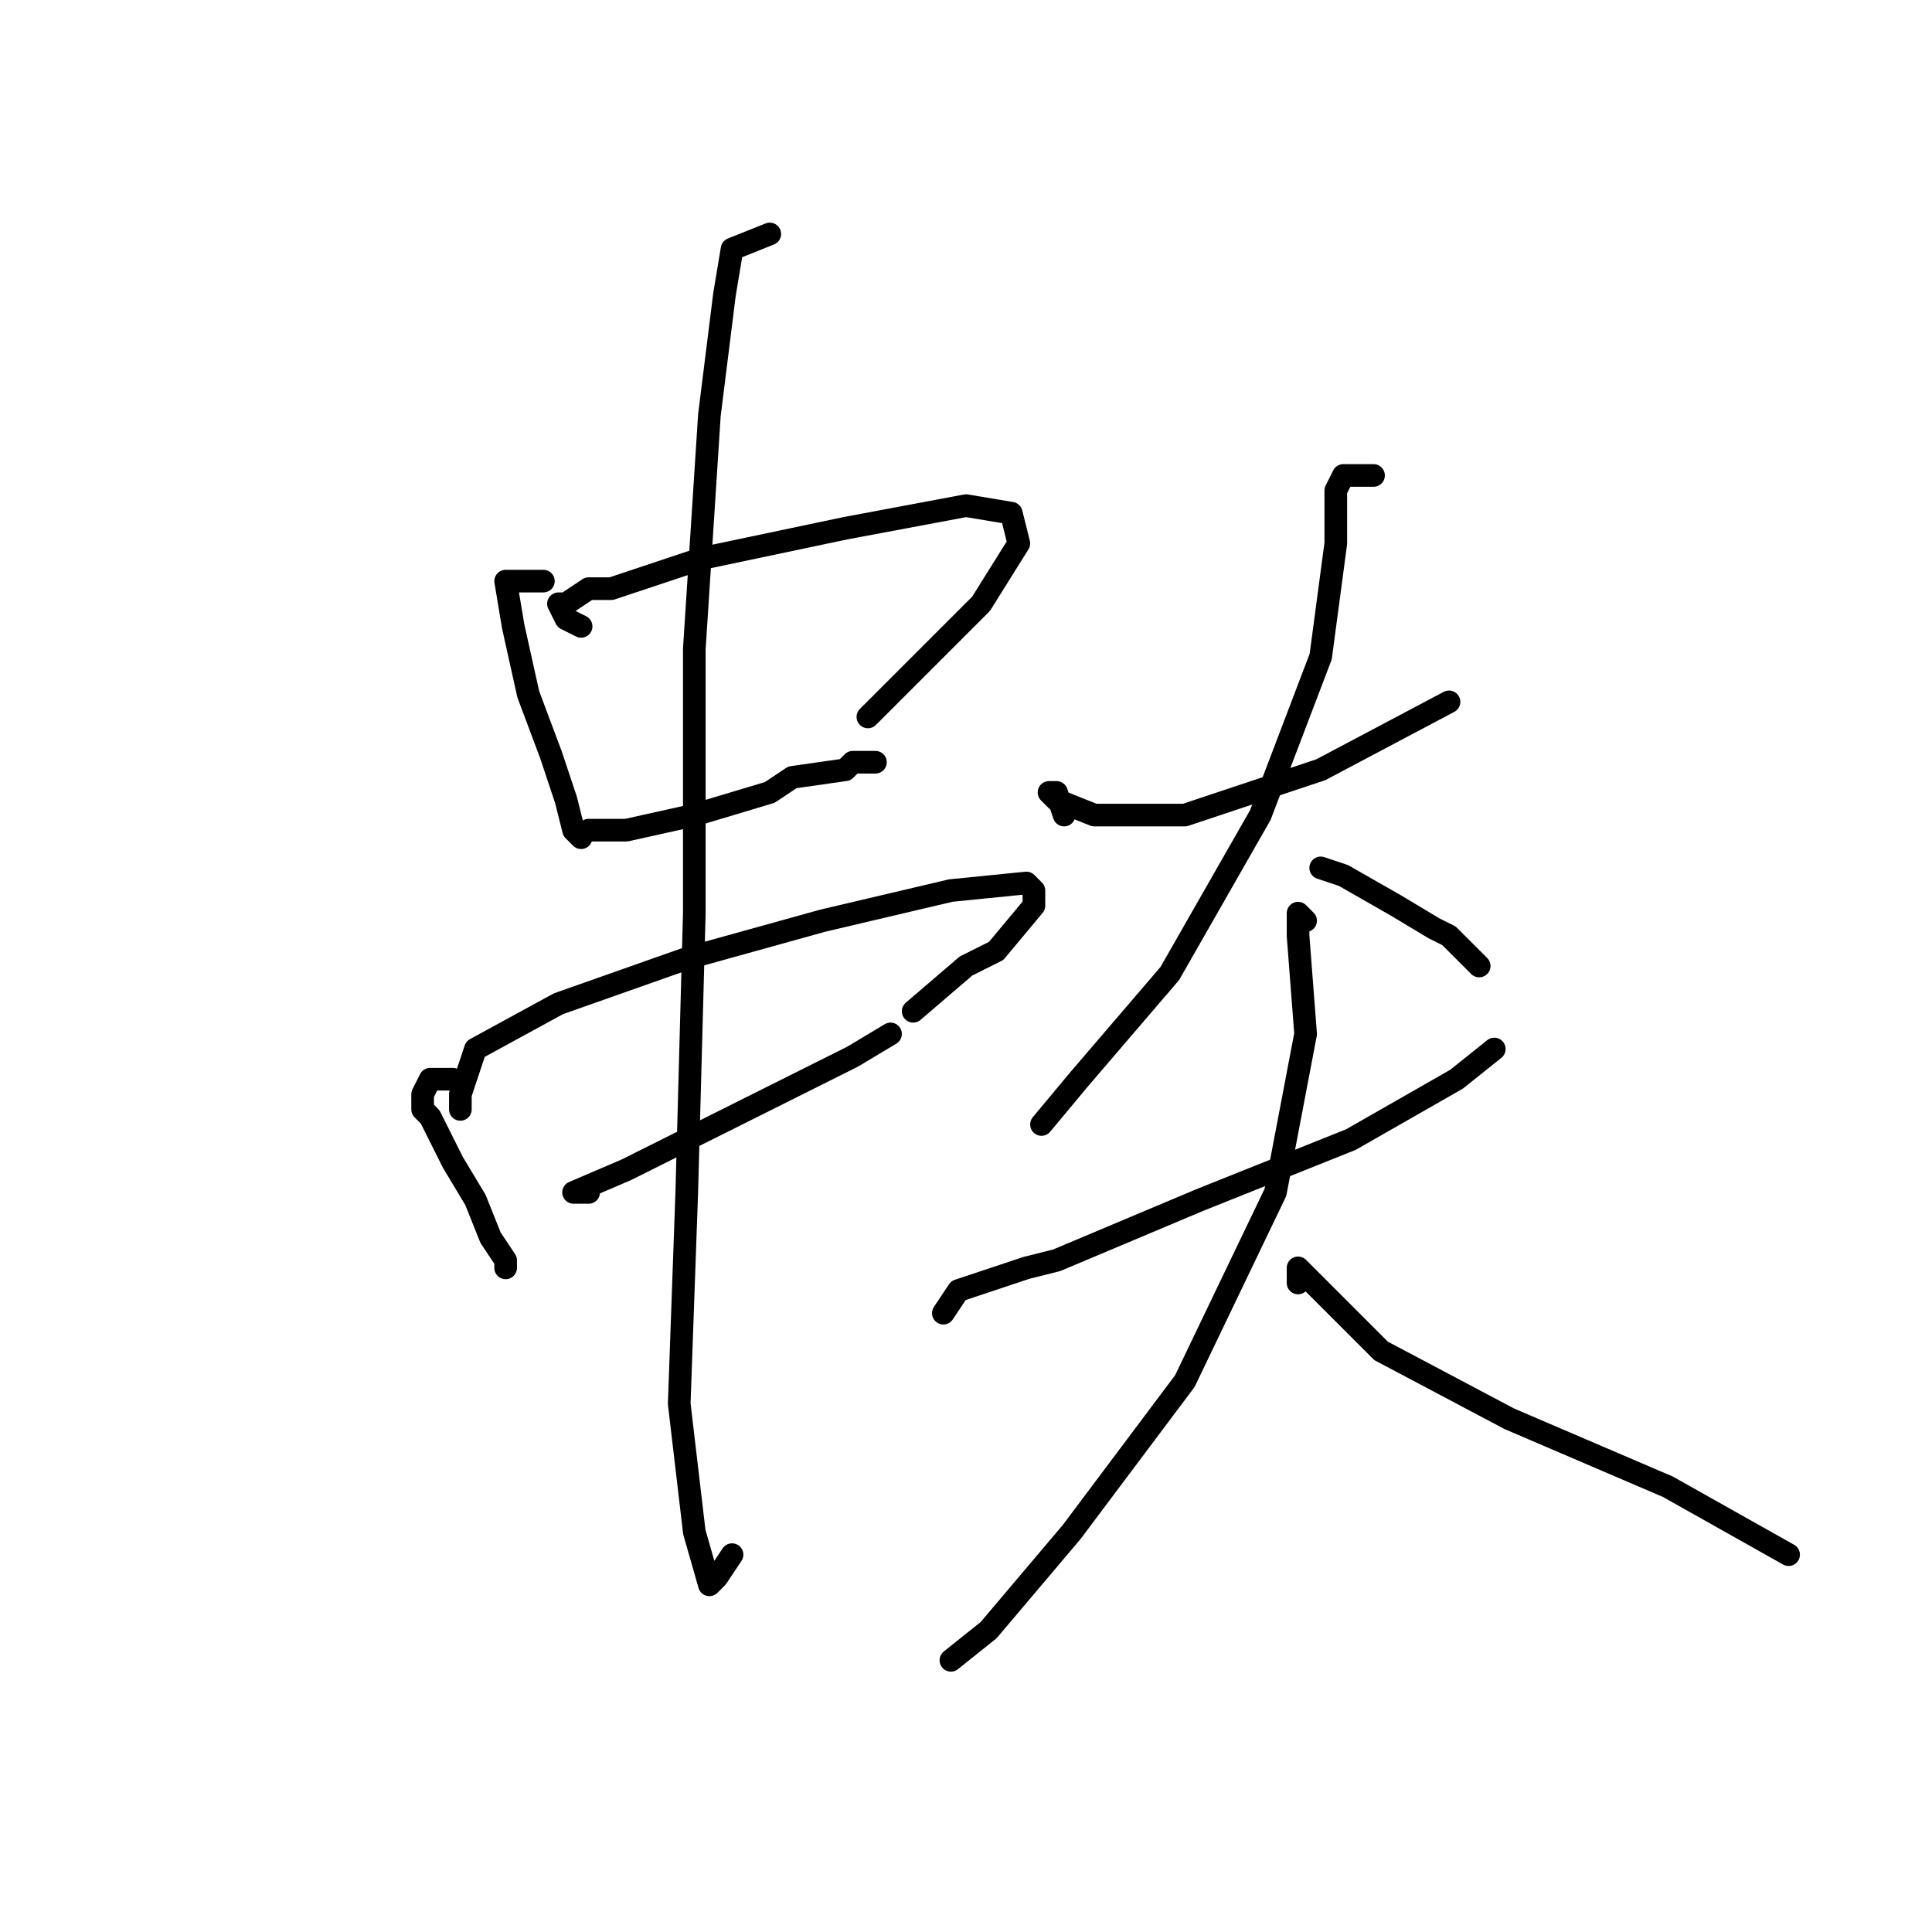 <?xml version="1.0" standalone="no"?>
    <svg width="256" height="256" xmlns="http://www.w3.org/2000/svg" version="1.1">
    <polyline stroke="black" stroke-width="3" stroke-linecap="round" fill="transparent" stroke-linejoin="round" points="72 77 67 77 68 83 70 92 73 100 75 106 76 110 77 111 77 111 " />
        <polyline stroke="black" stroke-width="3" stroke-linecap="round" fill="transparent" stroke-linejoin="round" points="77 83 75 82 74 80 75 80 78 78 81 78 93 74 112 70 128 67 134 68 135 72 130 80 122 88 118 92 115 95 115 95 " />
        <polyline stroke="black" stroke-width="3" stroke-linecap="round" fill="transparent" stroke-linejoin="round" points="80 110 78 110 83 110 92 108 102 105 105 103 112 102 113 101 116 101 116 101 " />
        <polyline stroke="black" stroke-width="3" stroke-linecap="round" fill="transparent" stroke-linejoin="round" points="60 143 57 143 56 145 56 147 57 148 59 152 60 154 63 159 65 164 67 167 67 168 67 168 " />
        <polyline stroke="black" stroke-width="3" stroke-linecap="round" fill="transparent" stroke-linejoin="round" points="61 147 61 145 63 139 74 133 91 127 109 122 126 118 136 117 137 118 137 120 132 126 128 128 121 134 121 134 " />
        <polyline stroke="black" stroke-width="3" stroke-linecap="round" fill="transparent" stroke-linejoin="round" points="78 158 76 158 83 155 97 148 113 140 118 137 118 137 " />
        <polyline stroke="black" stroke-width="3" stroke-linecap="round" fill="transparent" stroke-linejoin="round" points="102 31 97 33 96 39 94 55 92 86 92 121 91 158 90 186 92 203 94 210 95 209 97 206 97 206 " />
        <polyline stroke="black" stroke-width="3" stroke-linecap="round" fill="transparent" stroke-linejoin="round" points="141 108 140 105 139 105 140 106 145 108 157 108 175 102 192 93 192 93 " />
        <polyline stroke="black" stroke-width="3" stroke-linecap="round" fill="transparent" stroke-linejoin="round" points="182 63 178 63 177 65 177 72 175 87 167 108 155 129 143 143 138 149 138 149 " />
        <polyline stroke="black" stroke-width="3" stroke-linecap="round" fill="transparent" stroke-linejoin="round" points="175 115 178 116 185 120 190 123 192 124 196 128 196 128 " />
        <polyline stroke="black" stroke-width="3" stroke-linecap="round" fill="transparent" stroke-linejoin="round" points="125 174 127 171 136 168 140 167 159 159 179 151 193 143 198 139 198 139 " />
        <polyline stroke="black" stroke-width="3" stroke-linecap="round" fill="transparent" stroke-linejoin="round" points="173 122 172 121 172 124 173 137 169 158 157 183 142 203 131 216 126 220 126 220 " />
        <polyline stroke="black" stroke-width="3" stroke-linecap="round" fill="transparent" stroke-linejoin="round" points="172 170 172 168 175 171 183 179 200 188 221 197 237 206 237 206 " />
        </svg>
